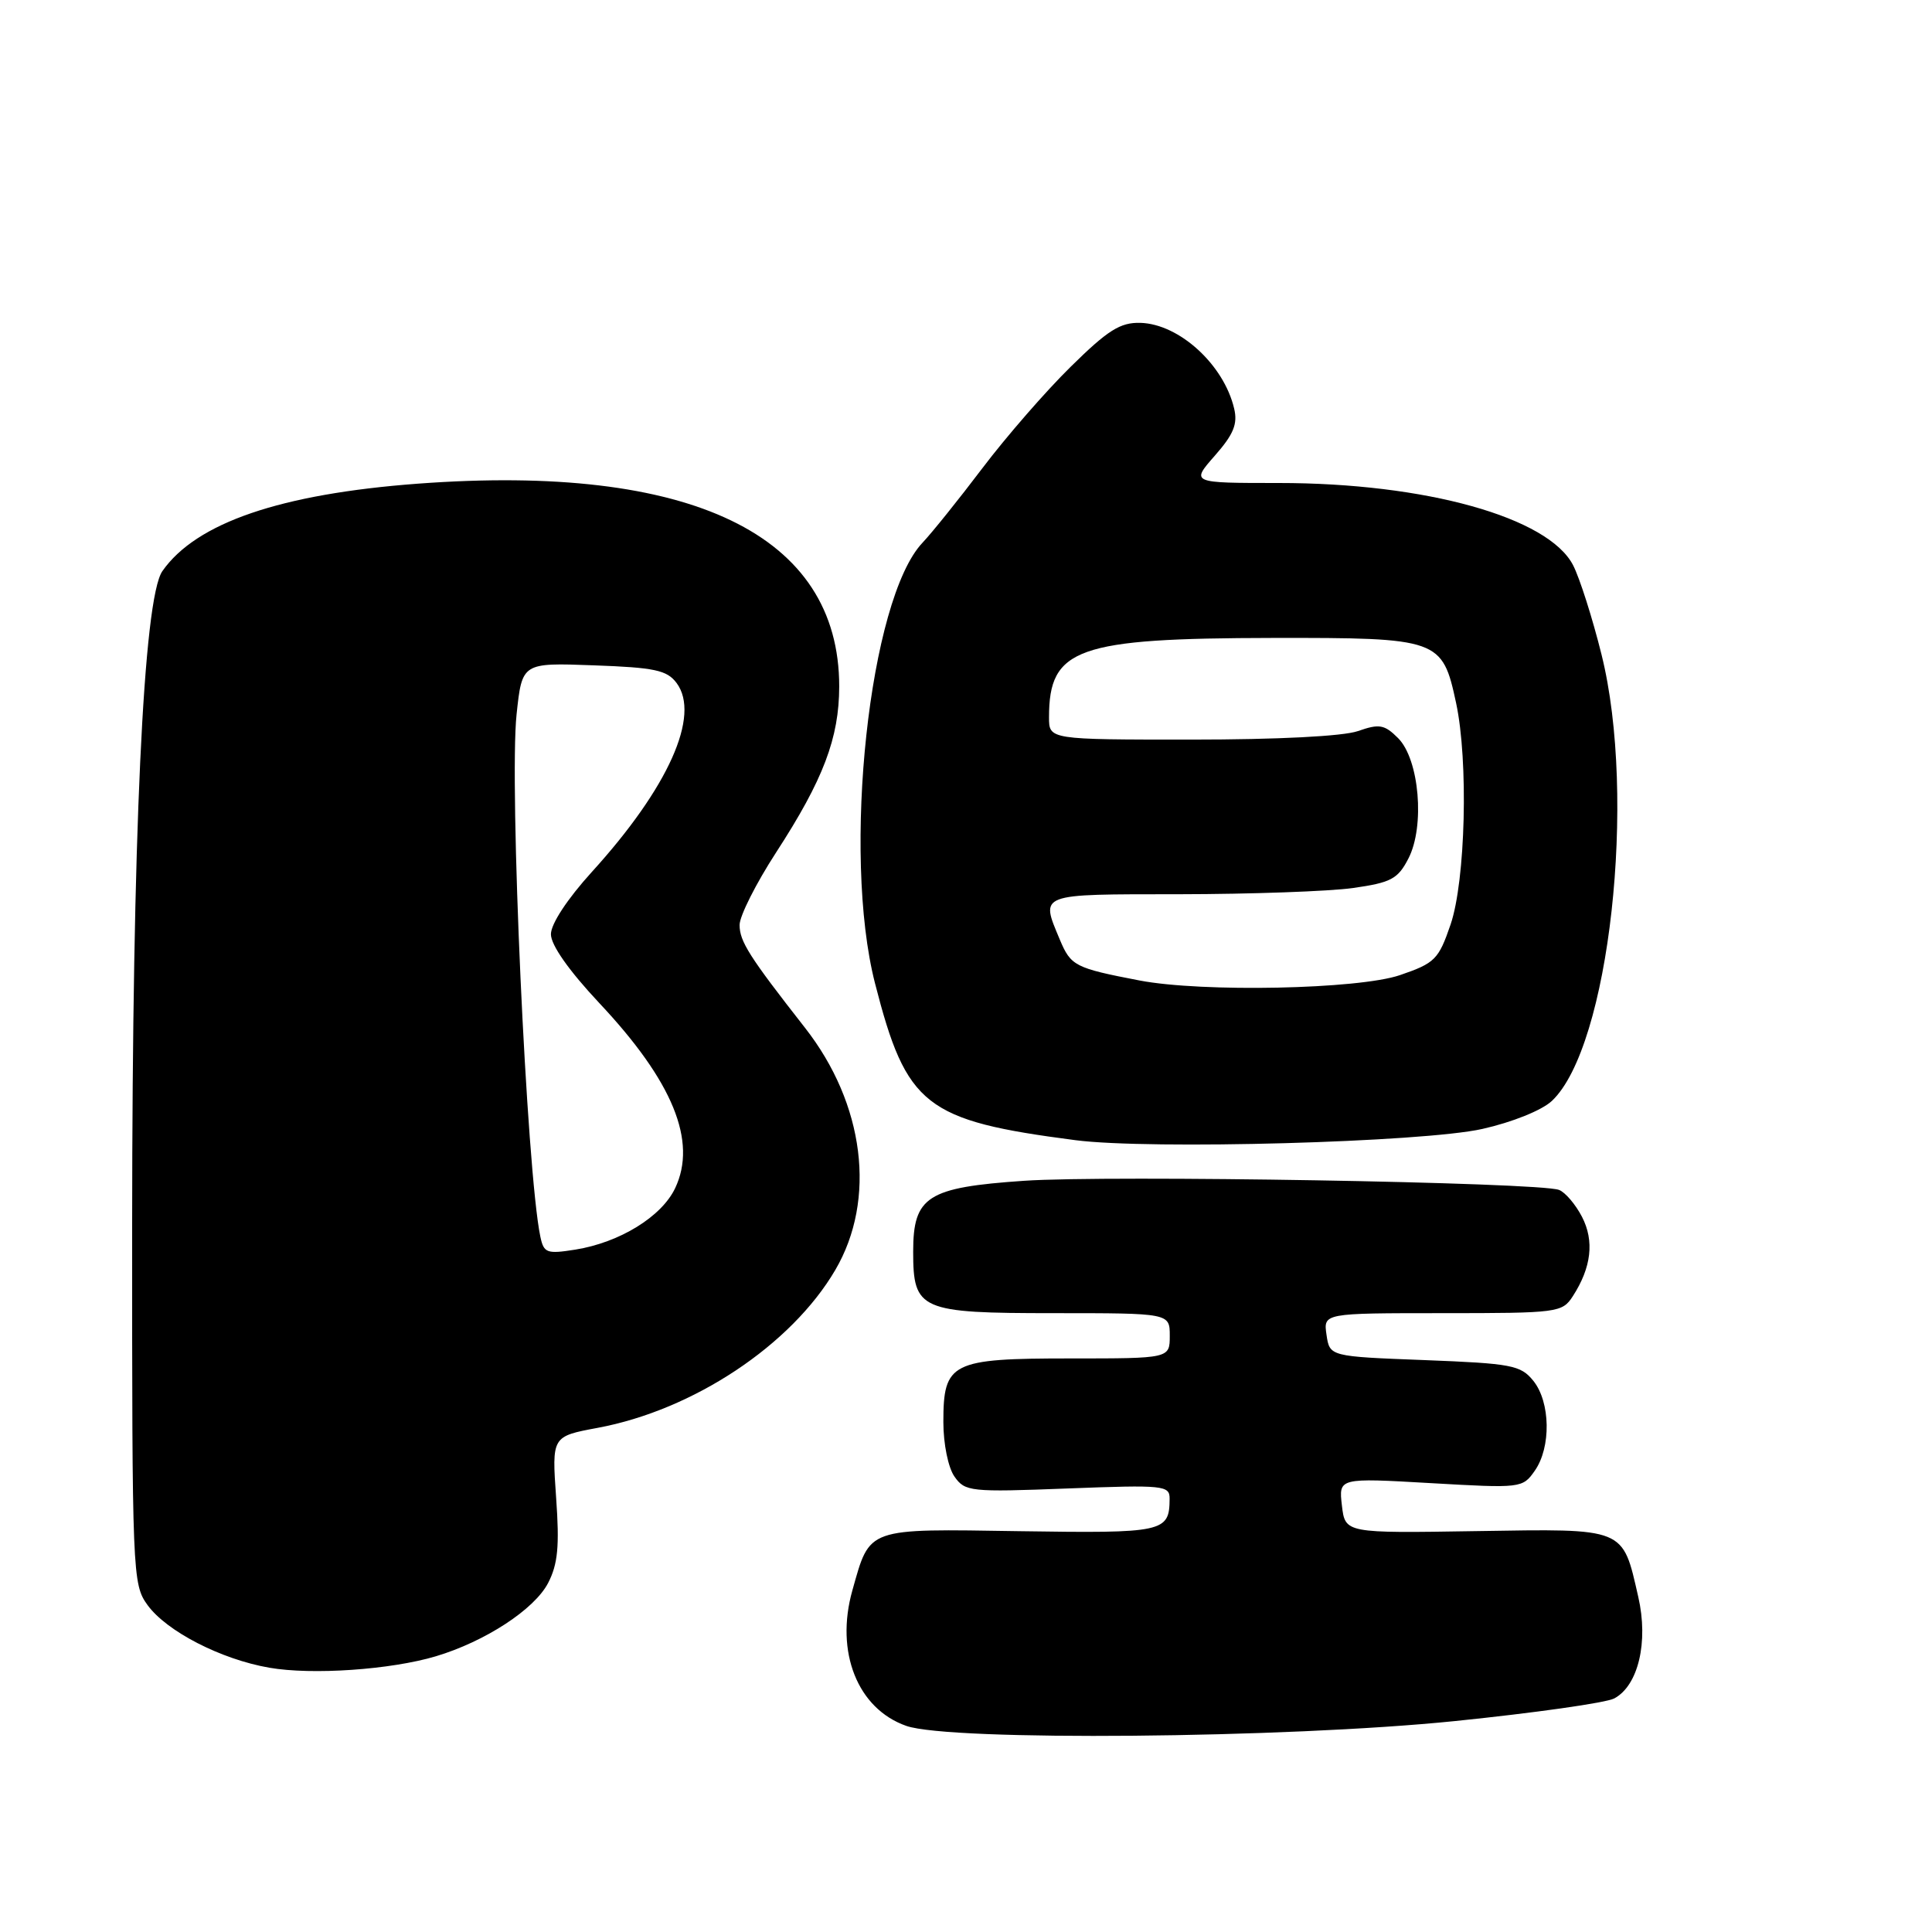 <?xml version="1.0" encoding="UTF-8" standalone="no"?>
<!DOCTYPE svg PUBLIC "-//W3C//DTD SVG 1.1//EN" "http://www.w3.org/Graphics/SVG/1.1/DTD/svg11.dtd" >
<svg xmlns="http://www.w3.org/2000/svg" xmlns:xlink="http://www.w3.org/1999/xlink" version="1.1" viewBox="0 0 256 256">
 <g >
 <path fill="currentColor"
d=" M 192.79 228.05 C 203.33 226.97 212.83 225.63 213.90 225.05 C 217.08 223.35 218.45 217.58 217.08 211.60 C 214.97 202.35 215.49 202.56 195.61 202.88 C 178.24 203.16 178.24 203.16 177.81 199.49 C 177.38 195.82 177.38 195.82 189.55 196.52 C 201.55 197.21 201.75 197.19 203.36 194.89 C 205.55 191.78 205.45 185.78 203.17 182.96 C 201.49 180.89 200.31 180.67 188.77 180.22 C 176.19 179.74 176.19 179.74 175.77 176.87 C 175.35 174.00 175.35 174.00 191.15 174.00 C 206.44 174.00 207.00 173.93 208.41 171.75 C 210.87 167.94 211.28 164.44 209.62 161.23 C 208.77 159.59 207.40 157.98 206.58 157.67 C 203.95 156.66 146.91 155.69 135.70 156.46 C 122.86 157.34 121.00 158.53 121.00 165.86 C 121.00 173.61 121.90 174.00 139.65 174.00 C 155.00 174.00 155.00 174.00 155.00 177.00 C 155.00 180.00 155.00 180.00 141.83 180.00 C 126.02 180.00 125.00 180.51 125.00 188.43 C 125.00 191.32 125.64 194.47 126.47 195.65 C 127.87 197.65 128.56 197.73 141.47 197.23 C 154.26 196.74 155.00 196.82 154.98 198.61 C 154.95 203.02 154.23 203.18 135.14 202.89 C 114.67 202.57 115.31 202.34 112.94 210.75 C 110.64 218.91 113.64 226.43 120.09 228.69 C 125.91 230.73 170.33 230.34 192.79 228.05 Z  M 57.74 219.47 C 64.29 217.51 70.82 213.25 72.63 209.75 C 73.92 207.25 74.15 204.87 73.69 198.46 C 73.12 190.33 73.12 190.33 79.18 189.20 C 91.88 186.84 104.85 178.23 110.68 168.28 C 116.15 158.95 114.57 146.28 106.66 136.18 C 99.27 126.74 98.00 124.74 98.00 122.56 C 98.00 121.37 100.18 117.05 102.84 112.95 C 109.10 103.31 111.19 97.79 111.20 90.96 C 111.21 70.83 91.58 61.39 55.35 64.09 C 37.17 65.45 26.00 69.27 21.52 75.67 C 18.99 79.29 17.53 110.80 17.51 162.18 C 17.50 208.68 17.55 209.92 19.55 212.68 C 22.09 216.17 29.29 219.87 35.68 220.98 C 41.36 221.97 51.76 221.25 57.74 219.47 Z  M 196.42 149.59 C 200.39 148.70 204.31 147.12 205.63 145.88 C 213.24 138.73 216.92 105.65 212.21 86.73 C 211.01 81.90 209.31 76.57 208.44 74.89 C 205.16 68.54 188.90 64.00 169.44 64.00 C 157.79 64.00 157.79 64.00 160.97 60.38 C 163.46 57.55 164.02 56.18 163.53 54.13 C 162.16 48.32 156.26 42.93 151.11 42.78 C 148.44 42.71 146.81 43.73 141.87 48.60 C 138.57 51.84 133.32 57.88 130.20 62.00 C 127.08 66.12 123.50 70.58 122.25 71.90 C 115.18 79.34 111.54 113.07 115.94 130.28 C 120.11 146.56 122.57 148.49 142.50 151.08 C 152.36 152.36 188.55 151.36 196.42 149.59 Z  M 71.60 163.87 C 69.78 155.21 67.45 103.99 68.45 94.65 C 69.18 87.81 69.18 87.81 78.67 88.16 C 86.76 88.45 88.38 88.80 89.65 90.50 C 92.86 94.80 88.56 104.39 78.41 115.55 C 75.18 119.11 73.00 122.42 73.00 123.79 C 73.00 125.23 75.38 128.61 79.41 132.91 C 89.16 143.28 92.41 151.23 89.46 157.44 C 87.67 161.22 82.10 164.64 76.24 165.58 C 72.45 166.18 72.06 166.04 71.60 163.87 Z  M 151.00 129.92 C 142.43 128.27 141.90 128.00 140.43 124.50 C 137.86 118.33 137.39 118.50 156.25 118.49 C 165.74 118.48 176.09 118.11 179.26 117.67 C 184.32 116.95 185.22 116.48 186.62 113.76 C 188.83 109.49 188.07 100.63 185.26 97.81 C 183.45 96.00 182.77 95.88 179.94 96.87 C 177.98 97.56 169.28 98.00 157.85 98.00 C 139.00 98.00 139.00 98.00 139.00 95.05 C 139.00 85.88 142.71 84.57 168.64 84.53 C 190.69 84.50 191.12 84.65 192.94 93.15 C 194.59 100.84 194.19 116.68 192.21 122.50 C 190.62 127.14 190.14 127.62 185.50 129.21 C 179.99 131.09 159.32 131.51 151.00 129.92 Z "/>
</g>
</svg>